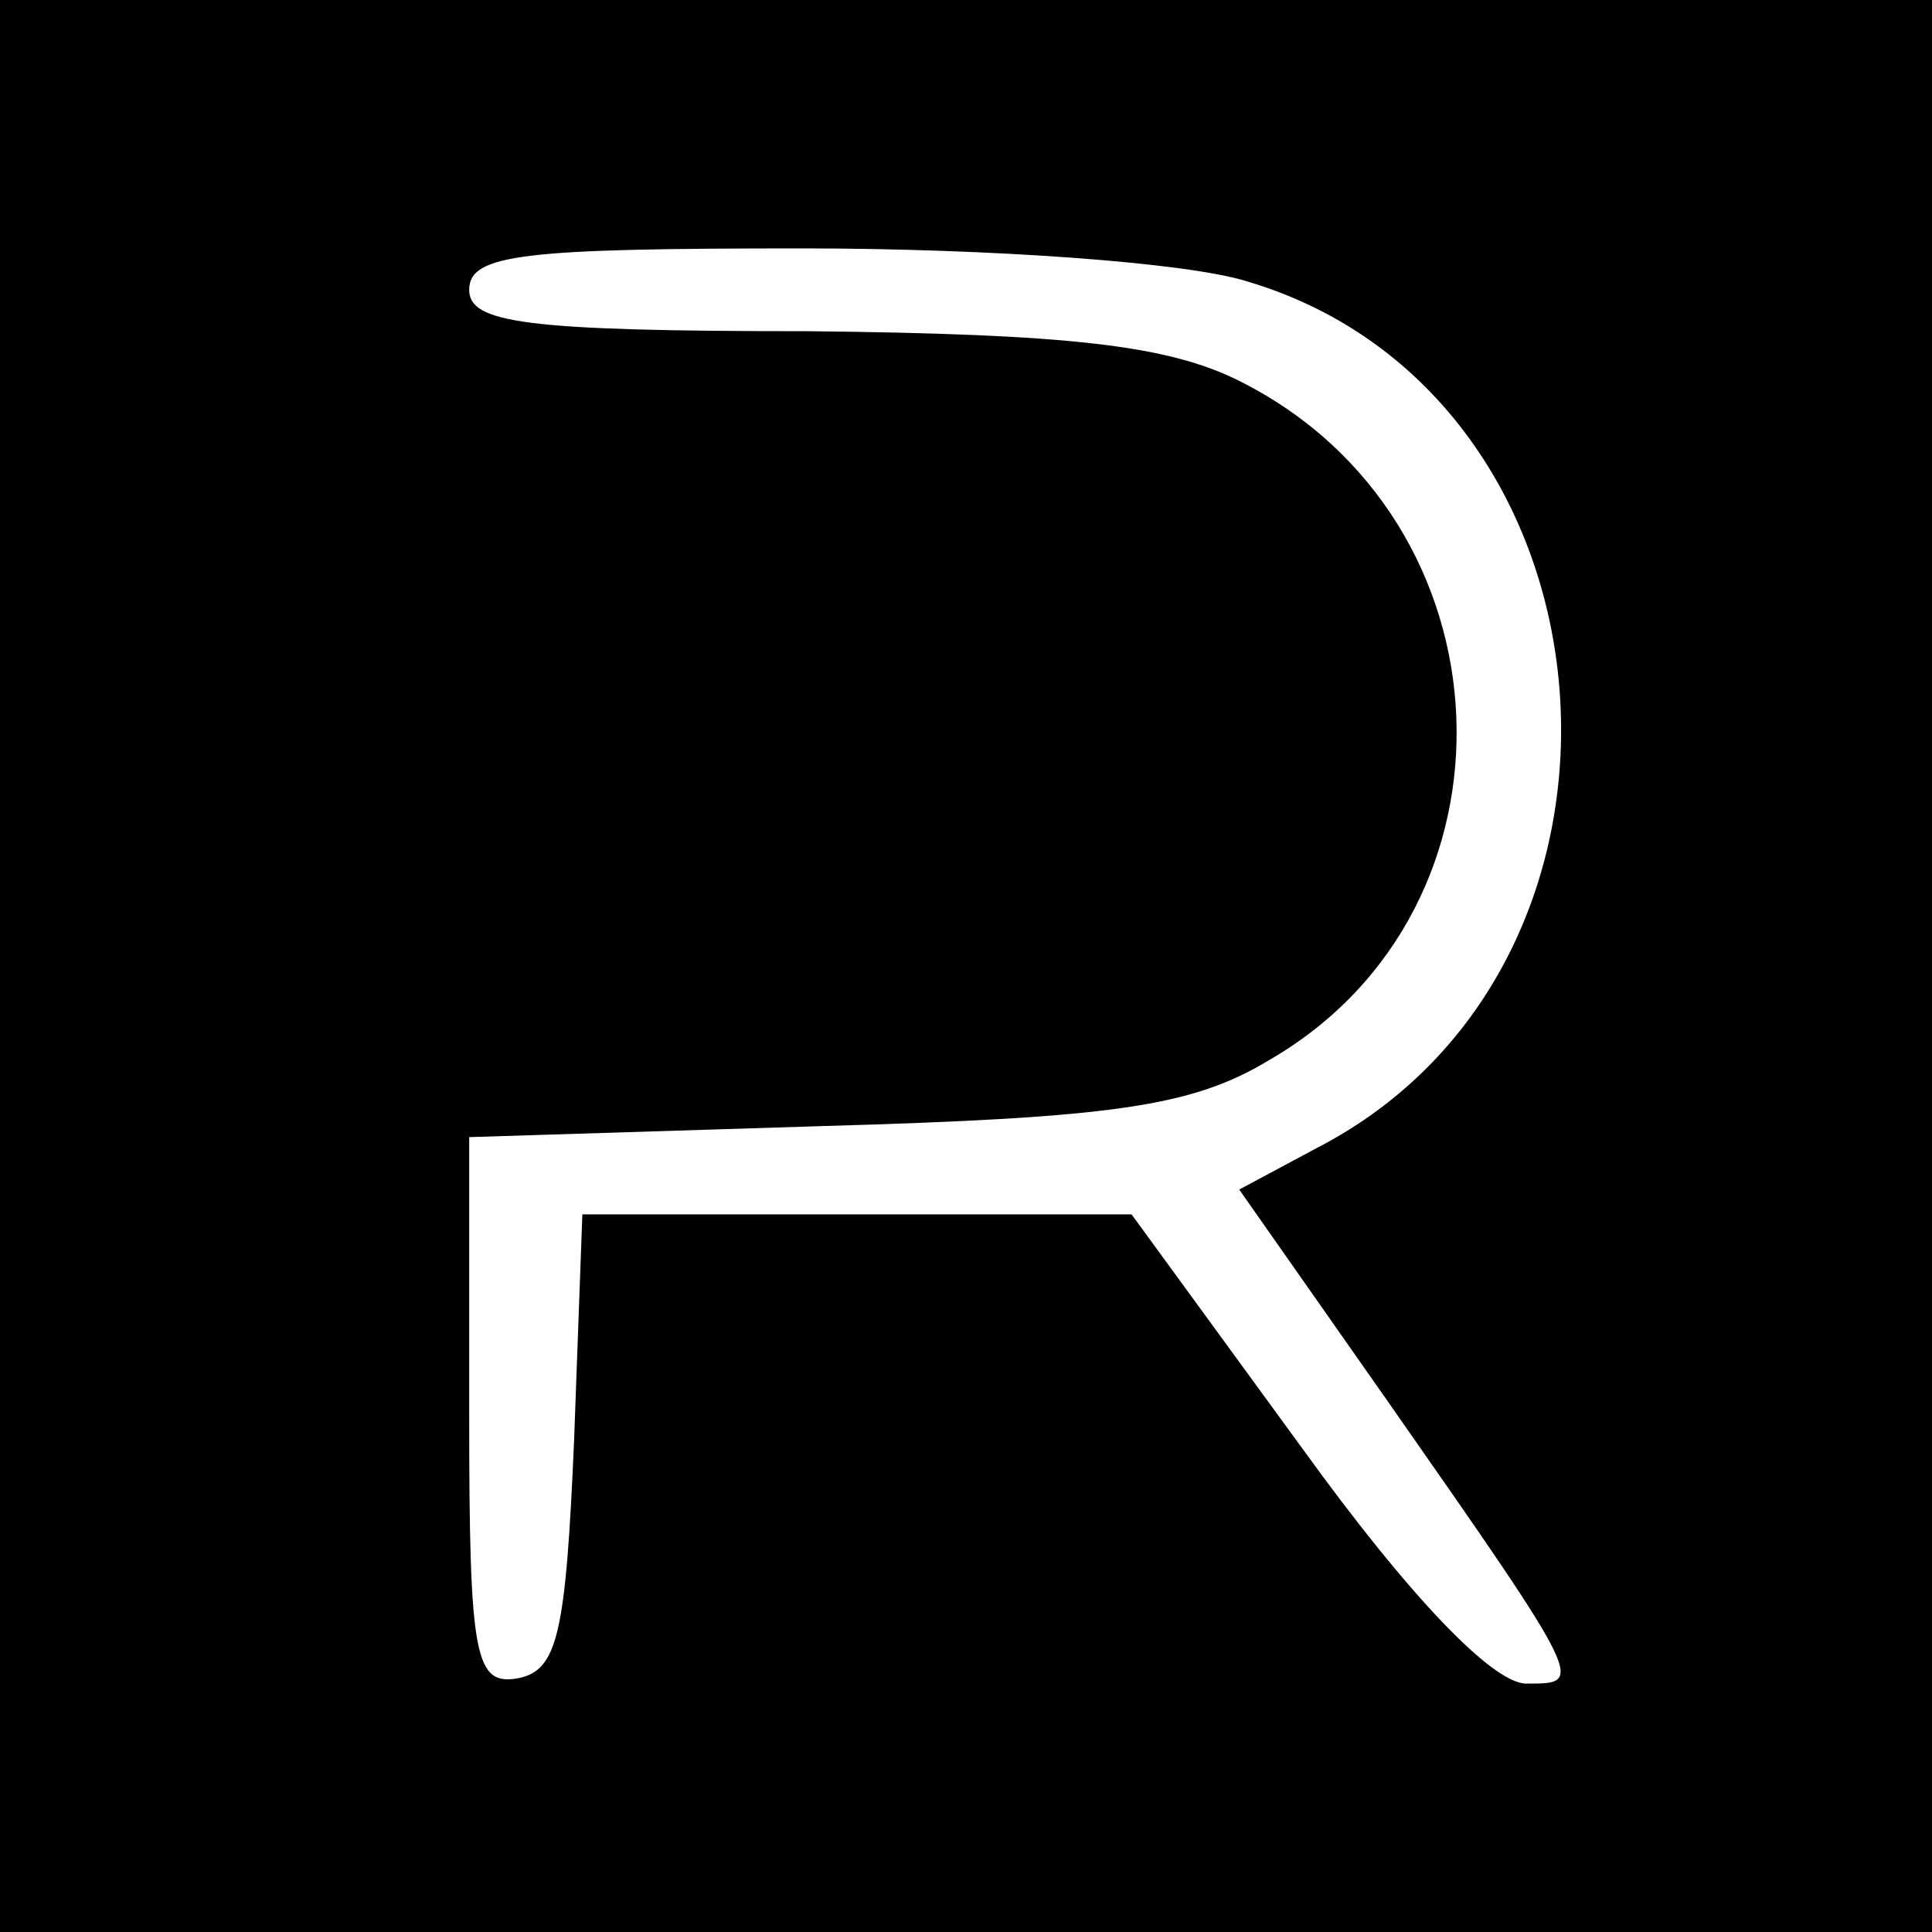 <?xml version="1.0" standalone="no"?>
<!DOCTYPE svg PUBLIC "-//W3C//DTD SVG 20010904//EN"
 "http://www.w3.org/TR/2001/REC-SVG-20010904/DTD/svg10.dtd">
<svg version="1.0" xmlns="http://www.w3.org/2000/svg"
 width="70pt" height="70pt" viewBox="0 0 70 70"
 preserveAspectRatio="xMidYMid meet">
<g transform="translate(0,70) scale(0.1,-0.1)"
fill="#000000" stroke="none">
<path d="M0 350 l0 -350 350 0 350 0 0 350 0 350 -350 0 -350 0 0 -350z m452
248 c138 -41 155 -247 25 -314 l-28 -15 54 -77 c72 -103 71 -102 50 -102 -12
0 -42 31 -81 85 l-62 85 -99 0 -100 0 -3 -82 c-3 -70 -6 -83 -20 -86 -16 -3
-18 7 -18 96 l0 100 128 4 c105 3 134 7 162 24 95 55 89 196 -11 246 -26 13
-62 17 -156 18 -103 0 -123 3 -123 15 0 13 20 15 121 15 67 0 139 -5 161 -12z"/>
</g>
</svg>
